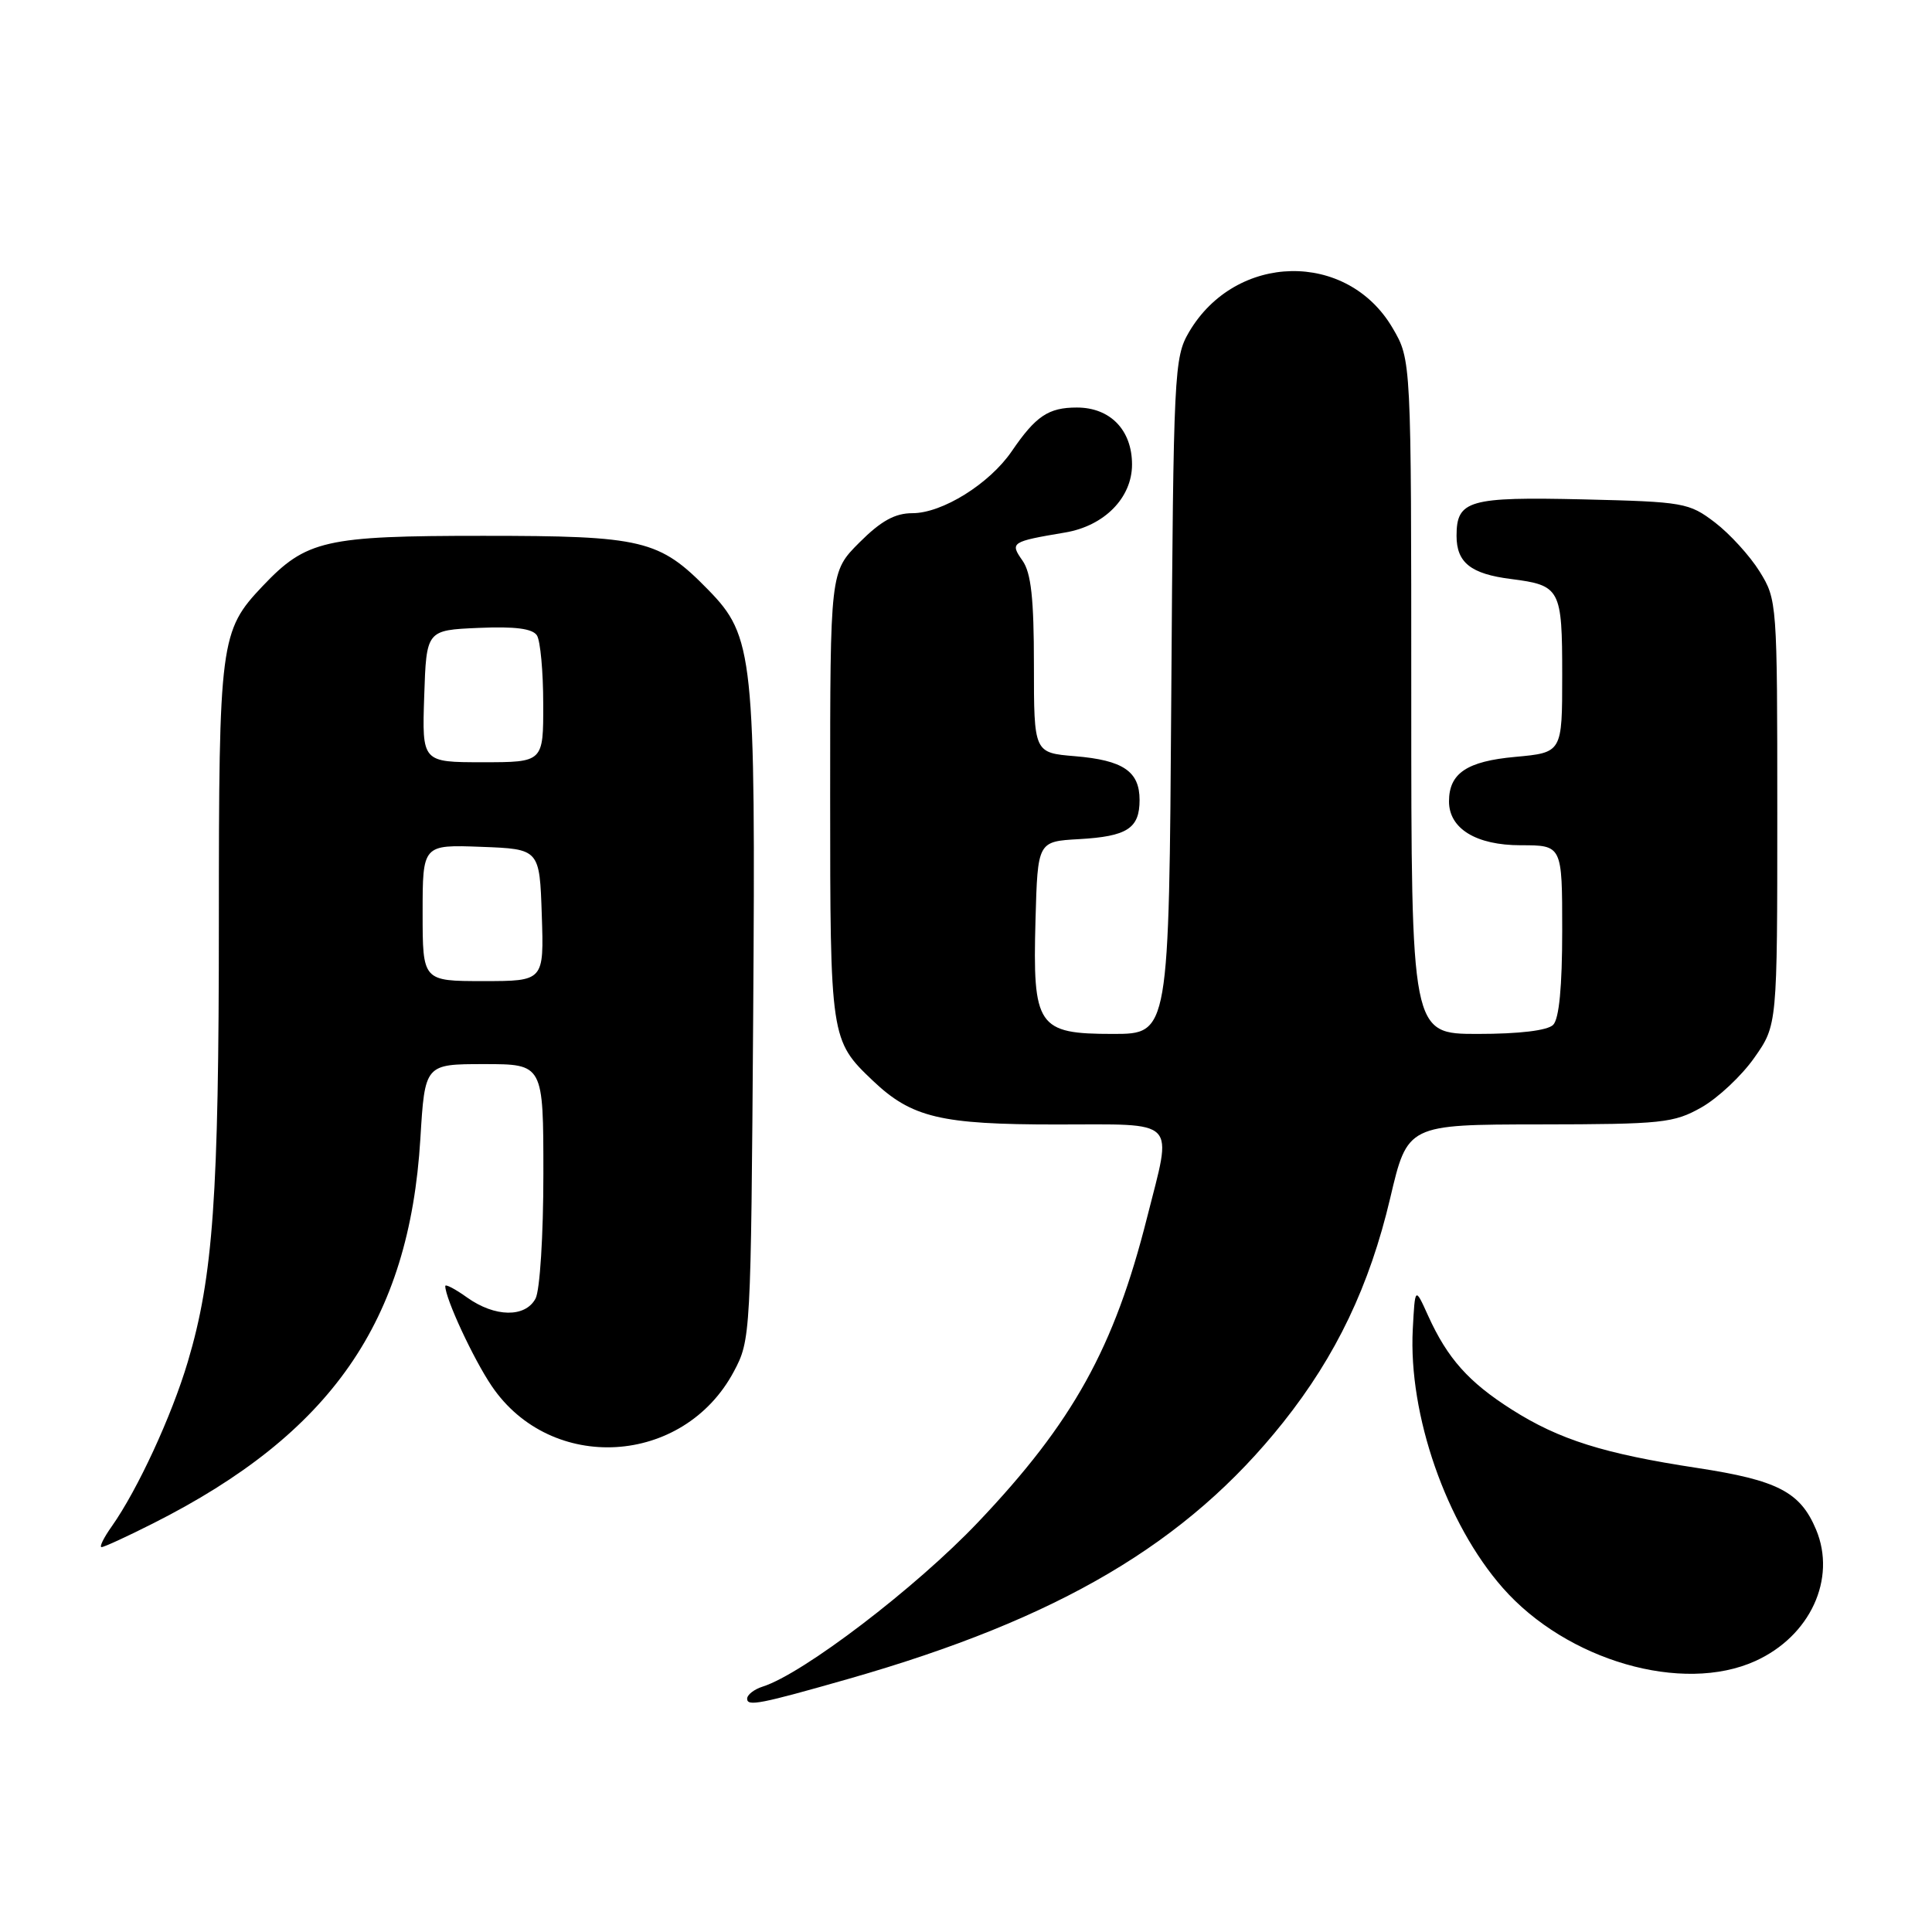 <?xml version="1.0" encoding="UTF-8" standalone="no"?>
<!DOCTYPE svg PUBLIC "-//W3C//DTD SVG 1.1//EN" "http://www.w3.org/Graphics/SVG/1.1/DTD/svg11.dtd" >
<svg xmlns="http://www.w3.org/2000/svg" xmlns:xlink="http://www.w3.org/1999/xlink" version="1.1" viewBox="0 0 256 256">
 <g >
 <path fill="currentColor"
d=" M 112.50 222.44 C 140.36 214.47 157.29 204.47 170.02 188.48 C 177.06 179.63 181.48 170.36 184.21 158.75 C 186.50 149.01 186.50 149.01 204.00 148.99 C 220.27 148.97 221.78 148.81 225.46 146.73 C 227.64 145.49 230.79 142.54 232.46 140.15 C 235.50 135.83 235.50 135.83 235.50 107.66 C 235.50 79.86 235.47 79.45 233.16 75.73 C 231.87 73.65 229.20 70.73 227.24 69.23 C 223.80 66.61 223.12 66.49 209.78 66.17 C 194.62 65.82 193.00 66.28 193.00 71.00 C 193.00 74.55 194.89 76.05 200.21 76.72 C 206.77 77.56 207.00 78.00 207.00 89.48 C 207.00 99.72 207.00 99.72 200.79 100.29 C 194.37 100.87 192.00 102.46 192.00 106.19 C 192.00 109.80 195.60 112.00 201.50 112.00 C 207.00 112.00 207.00 112.00 207.00 123.30 C 207.00 130.76 206.59 135.01 205.80 135.80 C 205.05 136.55 201.31 137.00 195.80 137.00 C 187.00 137.00 187.00 137.00 187.00 92.34 C 187.00 47.68 187.00 47.68 184.53 43.47 C 178.50 33.17 163.74 33.47 157.55 44.00 C 155.58 47.37 155.49 49.19 155.20 92.25 C 154.90 137.00 154.90 137.00 147.48 137.00 C 137.47 137.00 136.82 136.05 137.21 121.87 C 137.50 111.50 137.50 111.50 142.97 111.19 C 149.36 110.83 151.00 109.77 151.00 106.00 C 151.00 102.21 148.82 100.73 142.44 100.20 C 137.00 99.75 137.00 99.75 137.00 88.10 C 137.00 79.33 136.63 75.91 135.49 74.29 C 133.80 71.88 133.96 71.77 141.13 70.56 C 146.33 69.69 150.00 65.96 150.00 61.55 C 150.00 56.98 147.11 54.00 142.69 54.00 C 138.92 54.00 137.25 55.12 134.05 59.81 C 131.10 64.11 124.86 68.00 120.90 68.00 C 118.59 68.00 116.74 69.02 113.88 71.88 C 110.00 75.76 110.00 75.76 110.00 105.43 C 110.00 137.57 110.04 137.86 115.66 143.20 C 120.81 148.09 124.64 149.00 139.97 149.00 C 156.30 149.00 155.35 148.03 152.00 161.30 C 147.64 178.61 142.18 188.46 129.59 201.71 C 121.35 210.39 106.42 221.78 101.07 223.48 C 99.93 223.84 99.00 224.56 99.00 225.09 C 99.00 226.14 100.73 225.80 112.50 222.44 Z  M 232.60 220.09 C 239.86 216.80 243.37 209.20 240.64 202.68 C 238.55 197.69 235.56 196.14 224.88 194.51 C 212.53 192.63 206.60 190.76 200.33 186.78 C 194.60 183.14 191.80 180.01 189.22 174.31 C 187.50 170.50 187.50 170.50 187.20 176.14 C 186.61 187.46 191.63 201.89 199.13 210.41 C 207.61 220.05 222.94 224.48 232.60 220.09 Z  M 20.28 201.86 C 43.89 189.96 54.23 175.09 55.70 150.89 C 56.30 141.00 56.30 141.00 64.15 141.00 C 72.00 141.00 72.00 141.00 72.00 155.57 C 72.00 163.69 71.54 170.99 70.96 172.07 C 69.60 174.61 65.58 174.55 61.90 171.93 C 60.31 170.79 59.00 170.11 59.00 170.41 C 59.00 172.05 62.72 180.06 65.15 183.65 C 73.02 195.28 90.56 194.24 97.23 181.75 C 99.47 177.55 99.50 177.00 99.80 134.68 C 100.13 86.90 99.86 84.31 93.84 78.15 C 87.35 71.51 85.22 71.00 64.00 71.00 C 43.04 71.00 40.59 71.56 34.80 77.66 C 29.17 83.60 29.00 84.89 29.00 122.24 C 29.00 158.49 28.25 169.16 24.88 180.46 C 22.75 187.62 18.24 197.39 14.81 202.25 C 13.74 203.76 13.13 205.00 13.46 205.00 C 13.79 205.00 16.86 203.59 20.28 201.86 Z  M 56.00 120.96 C 56.00 111.92 56.00 111.92 63.75 112.21 C 71.50 112.50 71.50 112.50 71.79 121.25 C 72.08 130.00 72.08 130.00 64.04 130.00 C 56.00 130.00 56.00 130.00 56.00 120.96 Z  M 56.21 92.25 C 56.50 83.50 56.50 83.50 63.41 83.20 C 68.26 82.99 70.57 83.29 71.15 84.20 C 71.60 84.92 71.98 88.99 71.98 93.25 C 72.00 101.00 72.00 101.00 63.96 101.00 C 55.92 101.00 55.92 101.00 56.21 92.25 Z "/>
</g>
</svg>
